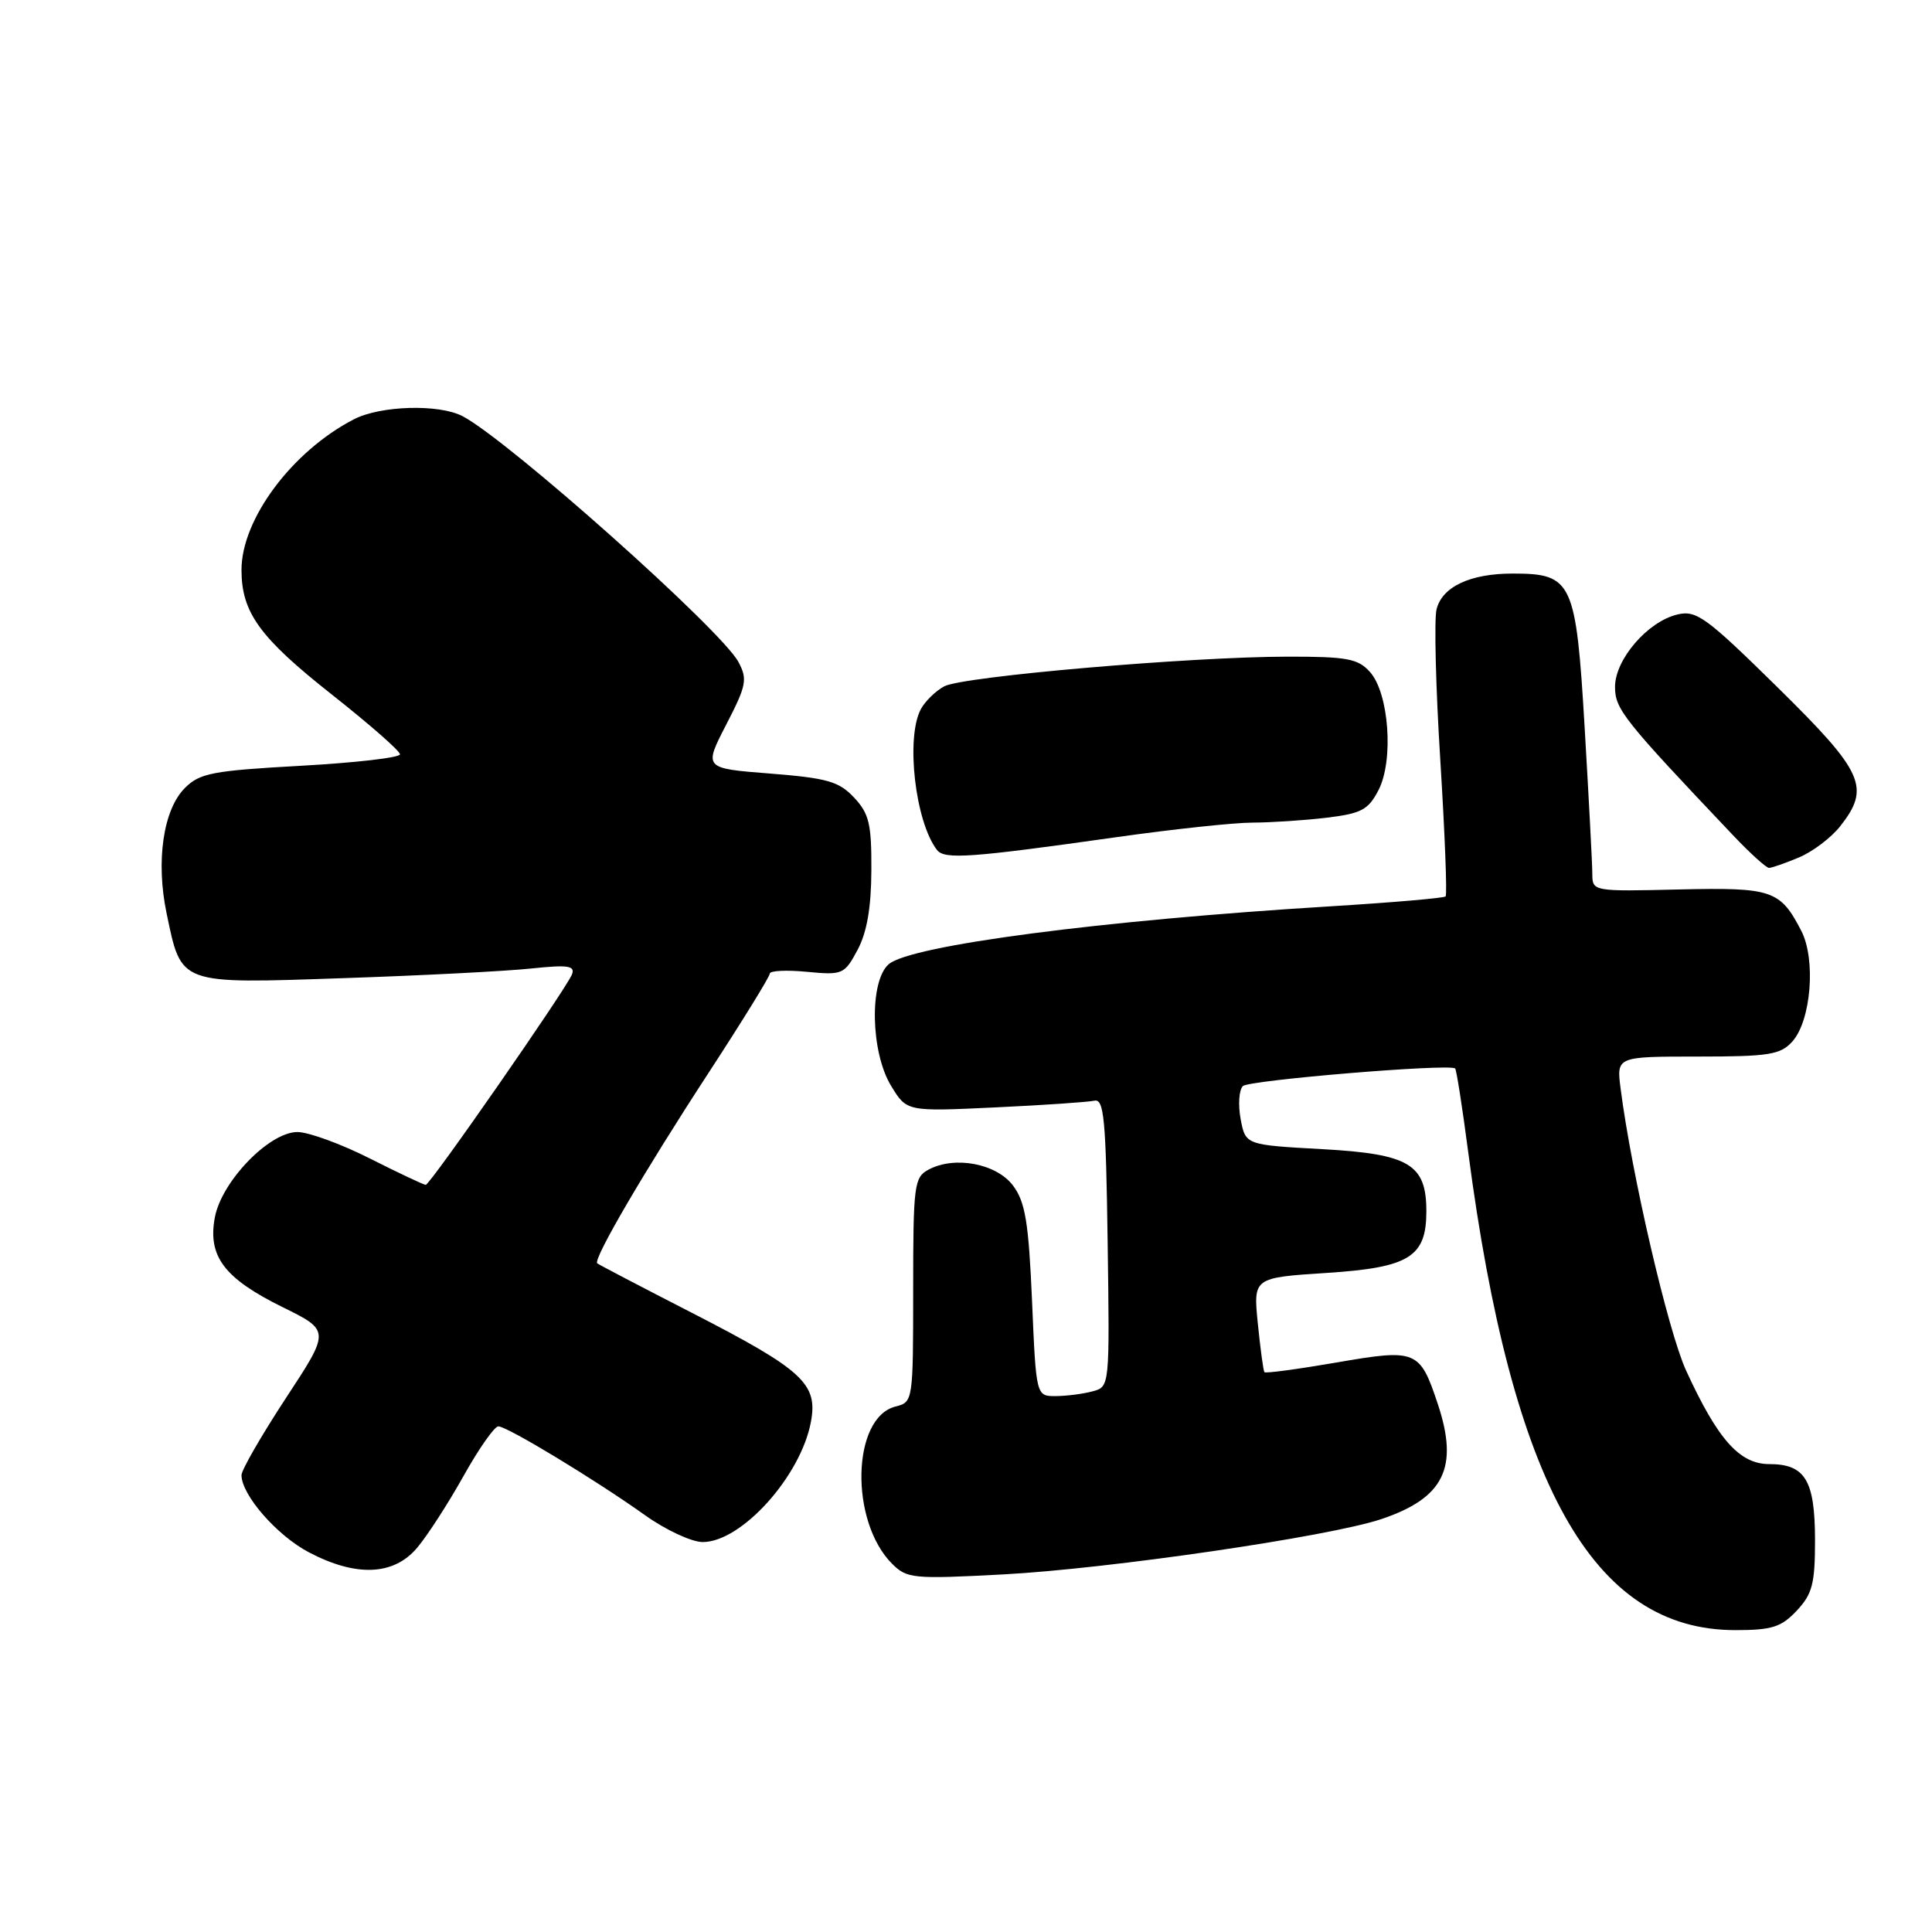 <?xml version="1.0" encoding="UTF-8" standalone="no"?>
<!DOCTYPE svg PUBLIC "-//W3C//DTD SVG 1.1//EN" "http://www.w3.org/Graphics/SVG/1.1/DTD/svg11.dtd" >
<svg xmlns="http://www.w3.org/2000/svg" xmlns:xlink="http://www.w3.org/1999/xlink" version="1.1" viewBox="0 0 256 256">
 <g >
 <path fill="currentColor"
d=" M 238.08 213.42 C 240.15 211.21 240.50 209.85 240.50 204.07 C 240.49 196.14 239.20 194.00 234.43 194.00 C 230.50 194.00 227.60 190.73 223.41 181.59 C 221.03 176.39 216.19 155.57 214.74 144.25 C 214.19 140.00 214.19 140.00 224.94 140.00 C 234.40 140.00 235.91 139.76 237.49 138.01 C 239.98 135.25 240.64 127.14 238.68 123.34 C 235.88 117.93 234.83 117.57 222.40 117.86 C 211.08 118.13 211.00 118.11 210.99 115.81 C 210.99 114.54 210.53 105.85 209.98 96.50 C 208.83 77.01 208.35 76.00 200.44 76.00 C 194.81 76.00 191.10 77.74 190.35 80.74 C 190.02 82.05 190.24 91.06 190.85 100.76 C 191.45 110.45 191.77 118.57 191.55 118.78 C 191.33 119.00 184.48 119.59 176.33 120.09 C 145.91 121.95 120.61 125.27 117.75 127.77 C 115.17 130.04 115.36 139.44 118.08 143.89 C 120.15 147.29 120.15 147.29 131.82 146.74 C 138.25 146.44 144.18 146.03 145.00 145.85 C 146.29 145.55 146.54 148.23 146.77 164.63 C 147.04 183.76 147.04 183.76 144.77 184.36 C 143.52 184.70 141.33 184.98 139.90 184.99 C 137.29 185.00 137.29 185.00 136.75 172.37 C 136.30 161.98 135.86 159.28 134.25 157.12 C 132.07 154.18 126.51 153.12 123.04 154.98 C 121.13 156.00 121.00 156.99 121.00 170.93 C 121.00 185.65 120.98 185.79 118.67 186.37 C 112.87 187.82 112.56 201.56 118.21 207.21 C 120.17 209.17 120.99 209.25 132.89 208.62 C 146.97 207.87 176.09 203.61 183.00 201.30 C 191.33 198.51 193.32 194.49 190.53 186.08 C 188.13 178.87 187.72 178.70 177.03 180.55 C 171.96 181.42 167.69 182.00 167.54 181.82 C 167.40 181.64 167.01 178.75 166.67 175.40 C 166.06 169.30 166.06 169.30 175.78 168.67 C 186.74 167.96 189.00 166.56 189.00 160.50 C 189.00 154.26 186.74 152.91 175.24 152.27 C 165.04 151.71 165.04 151.71 164.39 148.28 C 164.04 146.39 164.17 144.43 164.69 143.91 C 165.47 143.13 191.87 140.93 192.81 141.57 C 192.98 141.69 193.76 146.66 194.54 152.62 C 200.34 196.80 211.06 216.00 229.94 216.00 C 234.79 216.00 236.02 215.61 238.08 213.42 Z  M 55.28 205.08 C 56.64 203.47 59.40 199.19 61.42 195.58 C 63.44 191.96 65.52 189.00 66.03 189.00 C 67.20 189.00 78.86 196.06 85.48 200.78 C 88.23 202.74 91.66 204.33 93.11 204.33 C 98.25 204.33 106.10 195.62 107.45 188.41 C 108.40 183.35 106.39 181.51 91.67 173.95 C 84.98 170.52 79.34 167.57 79.14 167.40 C 78.53 166.91 85.33 155.27 93.92 142.11 C 98.36 135.30 102.00 129.40 102.00 129.01 C 102.00 128.62 104.21 128.51 106.91 128.77 C 111.65 129.22 111.89 129.12 113.63 125.87 C 114.87 123.55 115.44 120.27 115.46 115.33 C 115.49 109.18 115.17 107.82 113.17 105.68 C 111.16 103.54 109.62 103.10 102.04 102.50 C 93.24 101.81 93.24 101.81 96.22 96.03 C 98.91 90.83 99.07 90.01 97.85 87.72 C 95.61 83.50 67.45 58.41 61.32 55.16 C 58.21 53.51 50.43 53.73 46.89 55.56 C 38.72 59.78 32.00 68.78 32.00 75.51 C 32.00 81.17 34.40 84.48 44.02 92.07 C 48.96 95.97 53.00 99.51 53.00 99.95 C 53.00 100.39 47.09 101.07 39.86 101.47 C 28.16 102.12 26.47 102.44 24.50 104.41 C 21.62 107.29 20.63 114.13 22.08 121.05 C 24.07 130.54 23.58 130.36 45.50 129.61 C 55.95 129.26 67.16 128.68 70.41 128.33 C 75.25 127.82 76.23 127.96 75.79 129.11 C 75.07 130.98 56.99 157.00 56.41 157.00 C 56.16 157.00 52.82 155.43 49.00 153.50 C 45.18 151.57 40.86 150.00 39.41 150.00 C 35.68 150.00 29.37 156.53 28.47 161.30 C 27.50 166.46 29.70 169.38 37.42 173.19 C 43.76 176.31 43.76 176.31 37.88 185.26 C 34.65 190.19 32.00 194.78 32.00 195.46 C 32.00 198.08 36.68 203.45 40.91 205.68 C 47.18 208.98 52.17 208.78 55.28 205.08 Z  M 238.36 113.62 C 240.18 112.86 242.64 111.00 243.83 109.49 C 247.88 104.34 246.98 102.34 235.53 91.07 C 226.08 81.77 224.78 80.83 222.28 81.42 C 218.34 82.34 214.00 87.37 214.00 91.01 C 214.00 93.97 215.09 95.34 229.62 110.66 C 231.88 113.05 234.04 115.00 234.40 115.00 C 234.77 115.00 236.55 114.38 238.36 113.62 Z  M 148.00 110.92 C 155.43 109.87 163.53 109.00 166.00 109.00 C 168.47 108.99 172.88 108.70 175.80 108.35 C 180.39 107.79 181.31 107.31 182.66 104.69 C 184.70 100.75 184.05 91.81 181.51 89.02 C 179.94 87.27 178.45 87.00 170.60 87.01 C 157.61 87.03 127.57 89.63 125.12 90.94 C 123.98 91.55 122.59 92.91 122.02 93.96 C 119.99 97.75 121.27 108.90 124.16 112.63 C 125.16 113.91 128.56 113.67 148.00 110.92 Z "/>
</g>
</svg>
